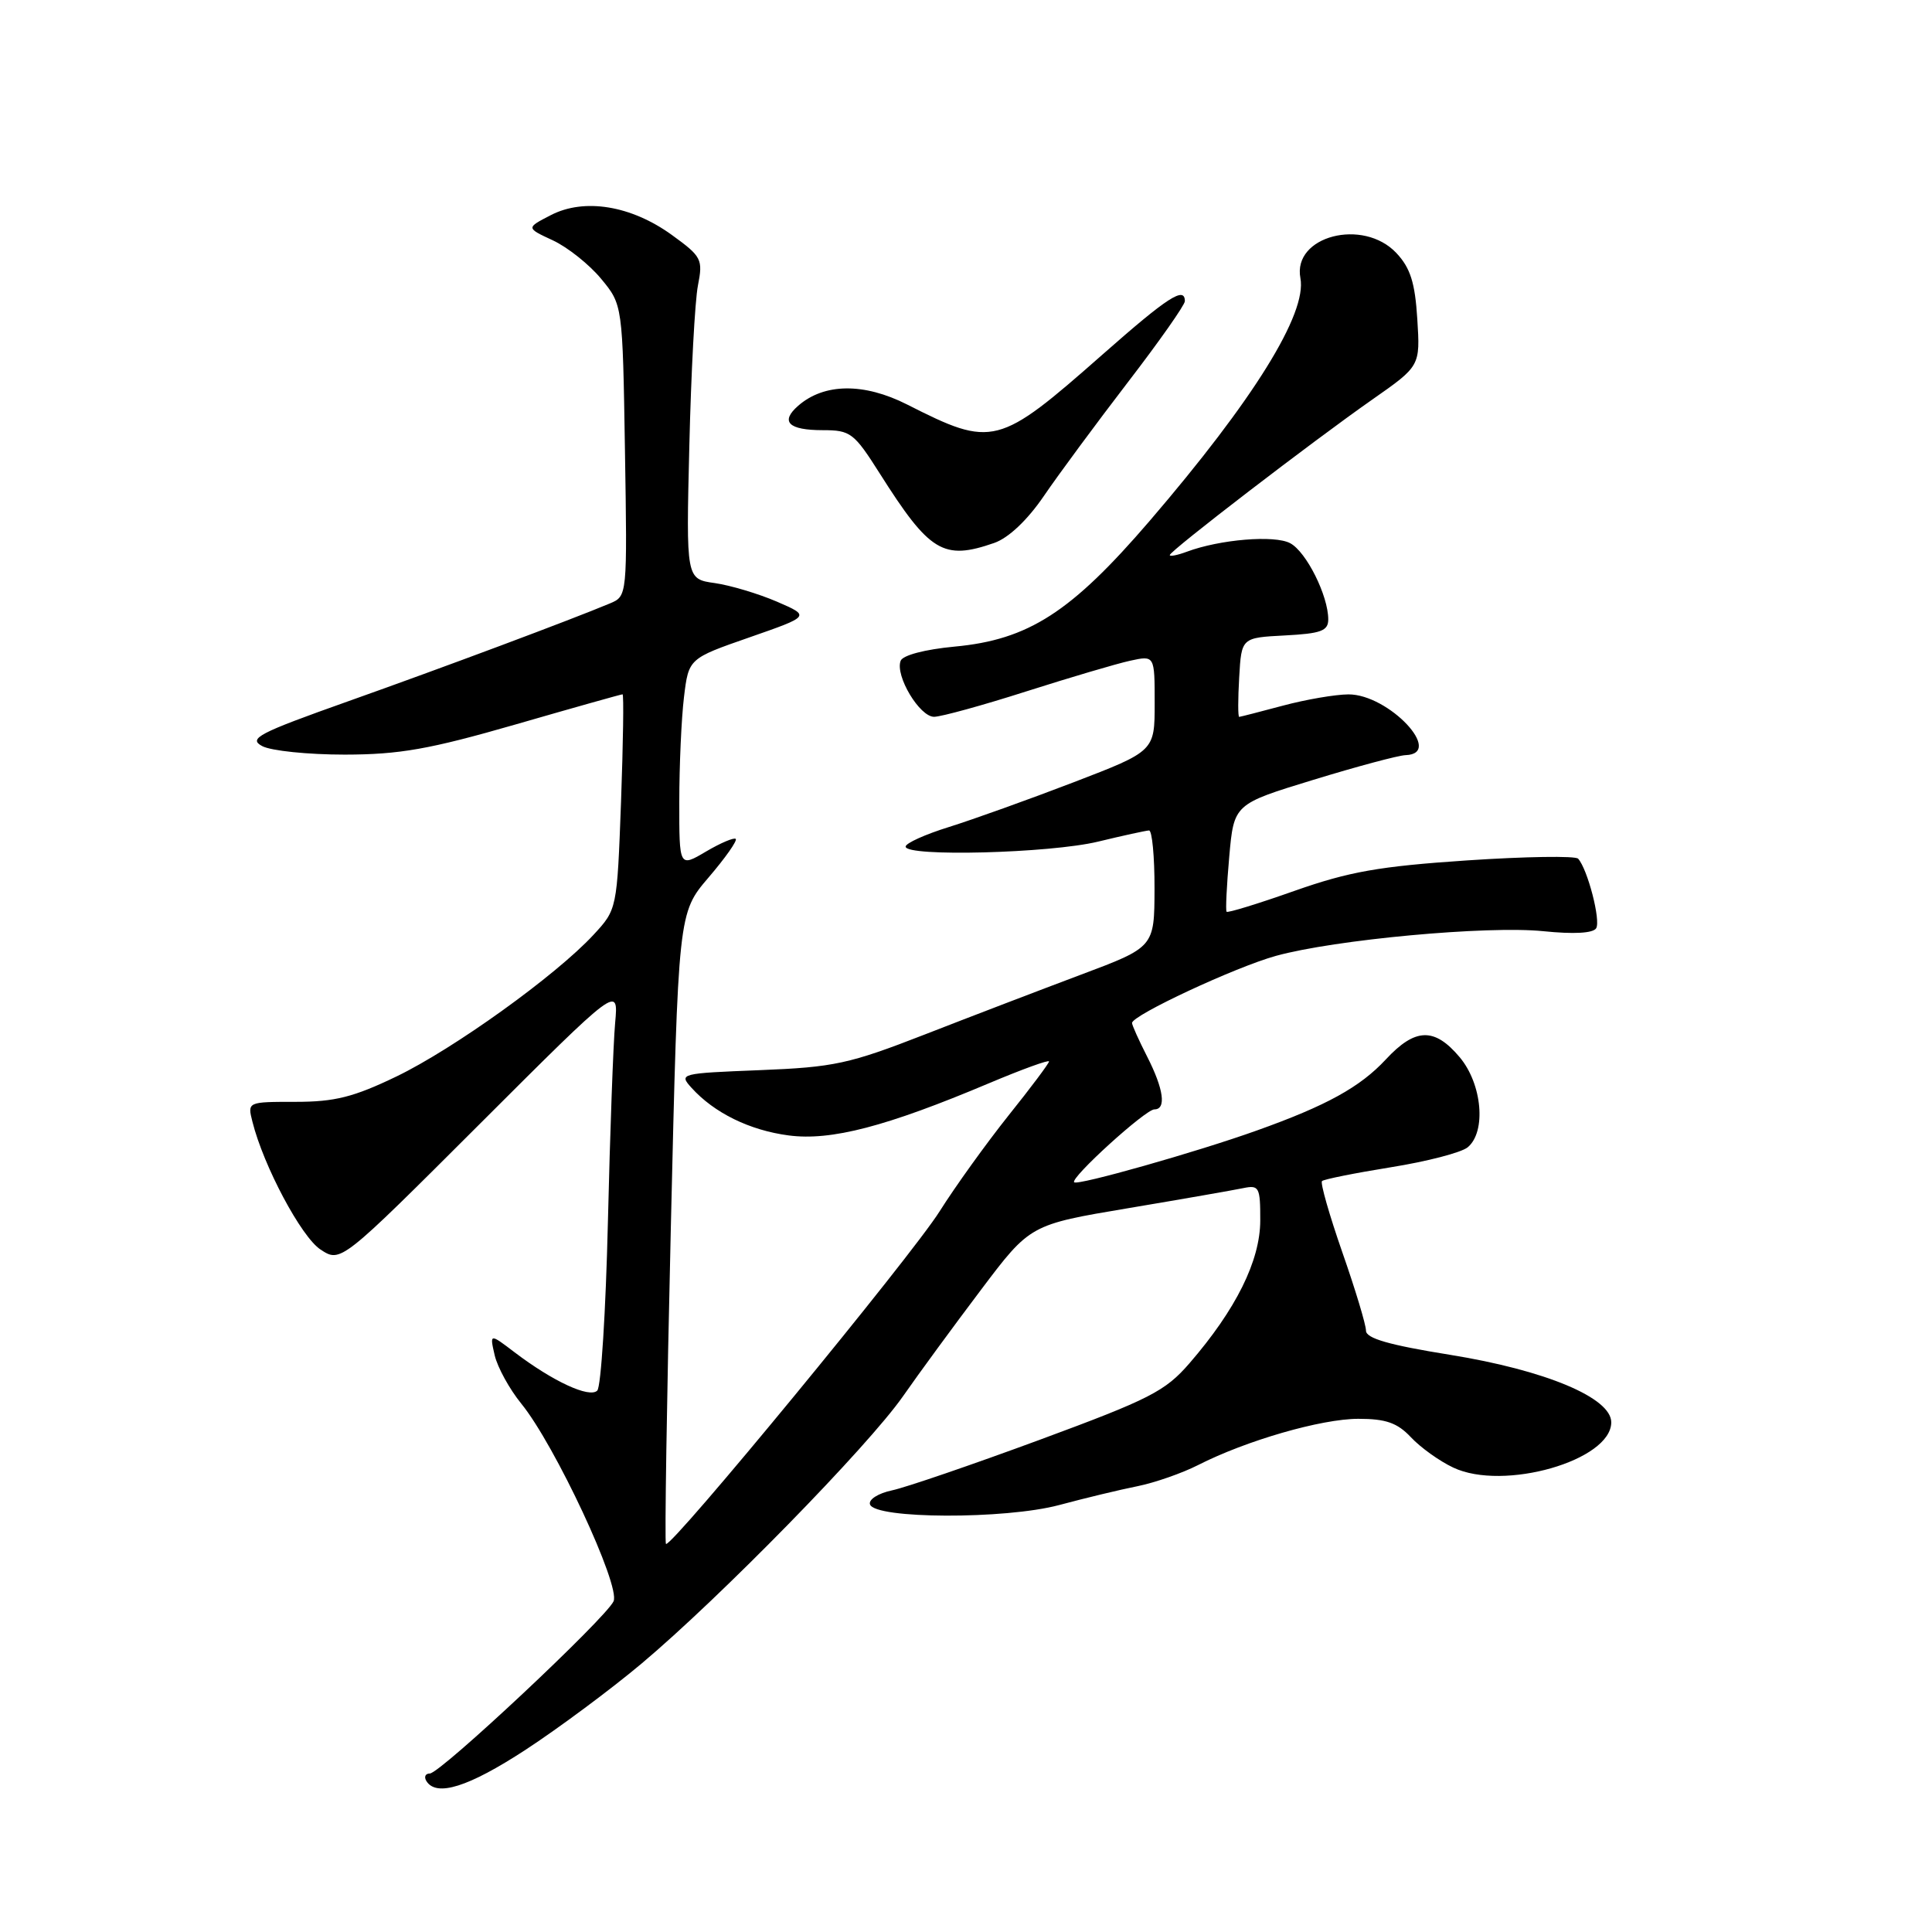 <?xml version="1.0" encoding="UTF-8" standalone="no"?>
<!DOCTYPE svg PUBLIC "-//W3C//DTD SVG 1.1//EN" "http://www.w3.org/Graphics/SVG/1.1/DTD/svg11.dtd" >
<svg xmlns="http://www.w3.org/2000/svg" xmlns:xlink="http://www.w3.org/1999/xlink" version="1.1" viewBox="0 0 256 256">
 <g >
 <path fill="currentColor"
d=" M 69.62 231.87 C 73.95 229.04 80.88 223.90 85.00 220.44 C 95.36 211.74 115.03 191.64 119.66 185.00 C 121.77 181.97 126.43 175.62 130.00 170.89 C 136.50 162.27 136.50 162.27 149.50 160.09 C 156.65 158.89 163.51 157.69 164.75 157.43 C 166.84 157.00 167.00 157.31 166.99 161.73 C 166.98 167.05 163.78 173.51 157.61 180.64 C 154.40 184.35 152.36 185.39 137.77 190.78 C 128.82 194.08 120.01 197.10 118.20 197.48 C 116.36 197.87 115.06 198.70 115.28 199.34 C 115.92 201.28 133.16 201.34 140.33 199.43 C 143.72 198.52 148.40 197.39 150.72 196.93 C 153.04 196.46 156.64 195.20 158.73 194.14 C 165.12 190.88 175.09 188.00 179.99 188.00 C 183.64 188.00 185.15 188.53 186.95 190.44 C 188.21 191.79 190.73 193.60 192.56 194.46 C 199.22 197.62 213.50 193.53 213.50 188.46 C 213.50 185.21 204.78 181.56 192.14 179.52 C 184.05 178.22 181.00 177.34 181.00 176.32 C 181.00 175.54 179.59 170.86 177.86 165.92 C 176.14 160.98 174.93 156.74 175.17 156.50 C 175.41 156.26 179.51 155.44 184.28 154.67 C 189.05 153.91 193.64 152.72 194.48 152.02 C 196.96 149.96 196.40 143.63 193.41 140.08 C 190.07 136.11 187.52 136.19 183.63 140.38 C 180.22 144.05 175.78 146.50 166.50 149.81 C 158.57 152.65 142.79 157.12 142.33 156.66 C 141.77 156.10 151.78 147.00 152.96 147.00 C 154.57 147.00 154.20 144.31 152.00 140.00 C 150.90 137.84 150.00 135.84 150.00 135.55 C 150.00 134.53 163.68 128.15 169.06 126.66 C 176.87 124.50 197.10 122.63 204.52 123.39 C 208.53 123.80 211.09 123.66 211.50 123.00 C 212.13 121.98 210.37 115.18 209.11 113.78 C 208.75 113.39 202.12 113.49 194.37 114.01 C 182.75 114.79 178.75 115.50 171.54 118.04 C 166.73 119.74 162.67 120.99 162.53 120.81 C 162.38 120.64 162.54 117.36 162.88 113.53 C 163.50 106.55 163.50 106.55 174.00 103.34 C 179.78 101.57 185.29 100.09 186.25 100.06 C 191.43 99.88 184.00 91.99 178.67 92.01 C 176.93 92.02 173.03 92.69 170.00 93.50 C 166.97 94.31 164.36 94.98 164.20 94.99 C 164.03 94.99 164.03 92.64 164.20 89.75 C 164.50 84.50 164.50 84.50 170.25 84.20 C 175.04 83.95 176.00 83.60 176.00 82.07 C 176.00 78.94 173.10 73.12 170.96 71.98 C 168.90 70.87 161.64 71.47 157.25 73.11 C 156.01 73.57 155.00 73.77 155.00 73.55 C 155.00 73.01 173.95 58.46 181.84 52.94 C 188.19 48.50 188.19 48.50 187.80 42.28 C 187.50 37.45 186.88 35.50 185.03 33.53 C 180.62 28.84 171.25 31.28 172.31 36.85 C 173.21 41.55 166.10 52.99 152.32 69.04 C 141.93 81.13 136.29 84.77 126.48 85.68 C 122.56 86.05 119.62 86.82 119.34 87.56 C 118.58 89.53 121.86 95.00 123.78 94.98 C 124.72 94.97 130.22 93.46 136.00 91.61 C 141.78 89.77 147.96 87.94 149.75 87.55 C 153.00 86.84 153.00 86.84 153.00 93.18 C 153.00 99.53 153.00 99.53 142.25 103.66 C 136.34 105.93 128.91 108.59 125.75 109.58 C 122.59 110.56 120.00 111.73 120.00 112.18 C 120.00 113.56 139.12 113.06 145.50 111.52 C 148.80 110.72 151.84 110.06 152.25 110.04 C 152.66 110.02 152.99 113.49 152.98 117.75 C 152.96 125.50 152.96 125.50 143.23 129.15 C 137.88 131.16 128.55 134.73 122.50 137.09 C 112.51 140.98 110.51 141.41 100.70 141.80 C 90.12 142.22 89.93 142.26 91.63 144.14 C 94.64 147.47 99.33 149.77 104.50 150.45 C 110.11 151.19 117.44 149.28 131.06 143.53 C 135.43 141.69 139.00 140.39 139.00 140.65 C 139.00 140.90 136.59 144.12 133.64 147.80 C 130.70 151.49 126.59 157.20 124.51 160.50 C 120.75 166.48 88.88 205.21 88.24 204.58 C 88.06 204.39 88.35 185.51 88.89 162.60 C 89.87 120.97 89.87 120.97 93.89 116.27 C 96.10 113.69 97.72 111.39 97.49 111.16 C 97.27 110.94 95.49 111.69 93.54 112.84 C 90.00 114.93 90.00 114.93 90.01 106.22 C 90.01 101.42 90.29 95.20 90.63 92.38 C 91.25 87.26 91.25 87.26 99.32 84.45 C 107.38 81.64 107.38 81.64 102.94 79.72 C 100.50 78.67 96.79 77.56 94.71 77.26 C 90.91 76.73 90.91 76.73 91.34 59.11 C 91.57 49.43 92.08 39.85 92.48 37.83 C 93.16 34.35 92.98 34.00 89.02 31.13 C 83.63 27.23 77.42 26.21 72.98 28.51 C 69.70 30.20 69.70 30.20 73.26 31.85 C 75.21 32.76 78.09 35.05 79.65 36.94 C 82.50 40.38 82.50 40.38 82.81 59.68 C 83.12 78.99 83.12 78.99 80.81 79.96 C 75.69 82.11 58.74 88.45 46.06 92.95 C 34.21 97.16 32.87 97.86 34.74 98.86 C 35.91 99.49 40.84 99.99 45.68 99.99 C 52.96 99.98 56.91 99.28 68.33 95.99 C 75.94 93.79 82.31 92.00 82.49 92.00 C 82.67 92.00 82.57 98.41 82.29 106.25 C 81.76 120.50 81.76 120.50 78.63 123.88 C 73.65 129.26 60.12 138.98 52.53 142.64 C 46.86 145.37 44.37 146.00 39.17 146.00 C 32.78 146.00 32.78 146.00 33.45 148.64 C 34.92 154.51 39.93 163.91 42.47 165.57 C 45.15 167.33 45.15 167.33 63.55 148.95 C 81.96 130.56 81.96 130.56 81.51 135.53 C 81.26 138.26 80.83 150.14 80.55 161.93 C 80.27 173.71 79.64 183.76 79.14 184.26 C 78.11 185.29 73.27 183.05 68.19 179.19 C 64.88 176.67 64.88 176.67 65.55 179.59 C 65.93 181.19 67.51 184.07 69.08 186.00 C 73.54 191.48 82.25 210.14 81.30 212.18 C 80.24 214.46 58.33 235.00 56.95 235.00 C 56.36 235.00 56.16 235.45 56.50 236.00 C 57.82 238.13 62.06 236.80 69.62 231.87 Z  M 131.75 71.94 C 133.65 71.27 136.14 68.92 138.34 65.69 C 140.29 62.83 145.29 56.07 149.44 50.66 C 153.60 45.25 157.00 40.41 157.00 39.91 C 157.00 37.89 154.73 39.36 146.12 46.95 C 132.26 59.16 131.54 59.35 120.20 53.60 C 114.47 50.70 109.21 50.76 105.77 53.76 C 103.34 55.88 104.47 57.00 109.03 57.00 C 112.70 57.00 113.16 57.35 116.58 62.75 C 123.19 73.19 125.00 74.29 131.75 71.94 Z "/>
</g>
</svg>